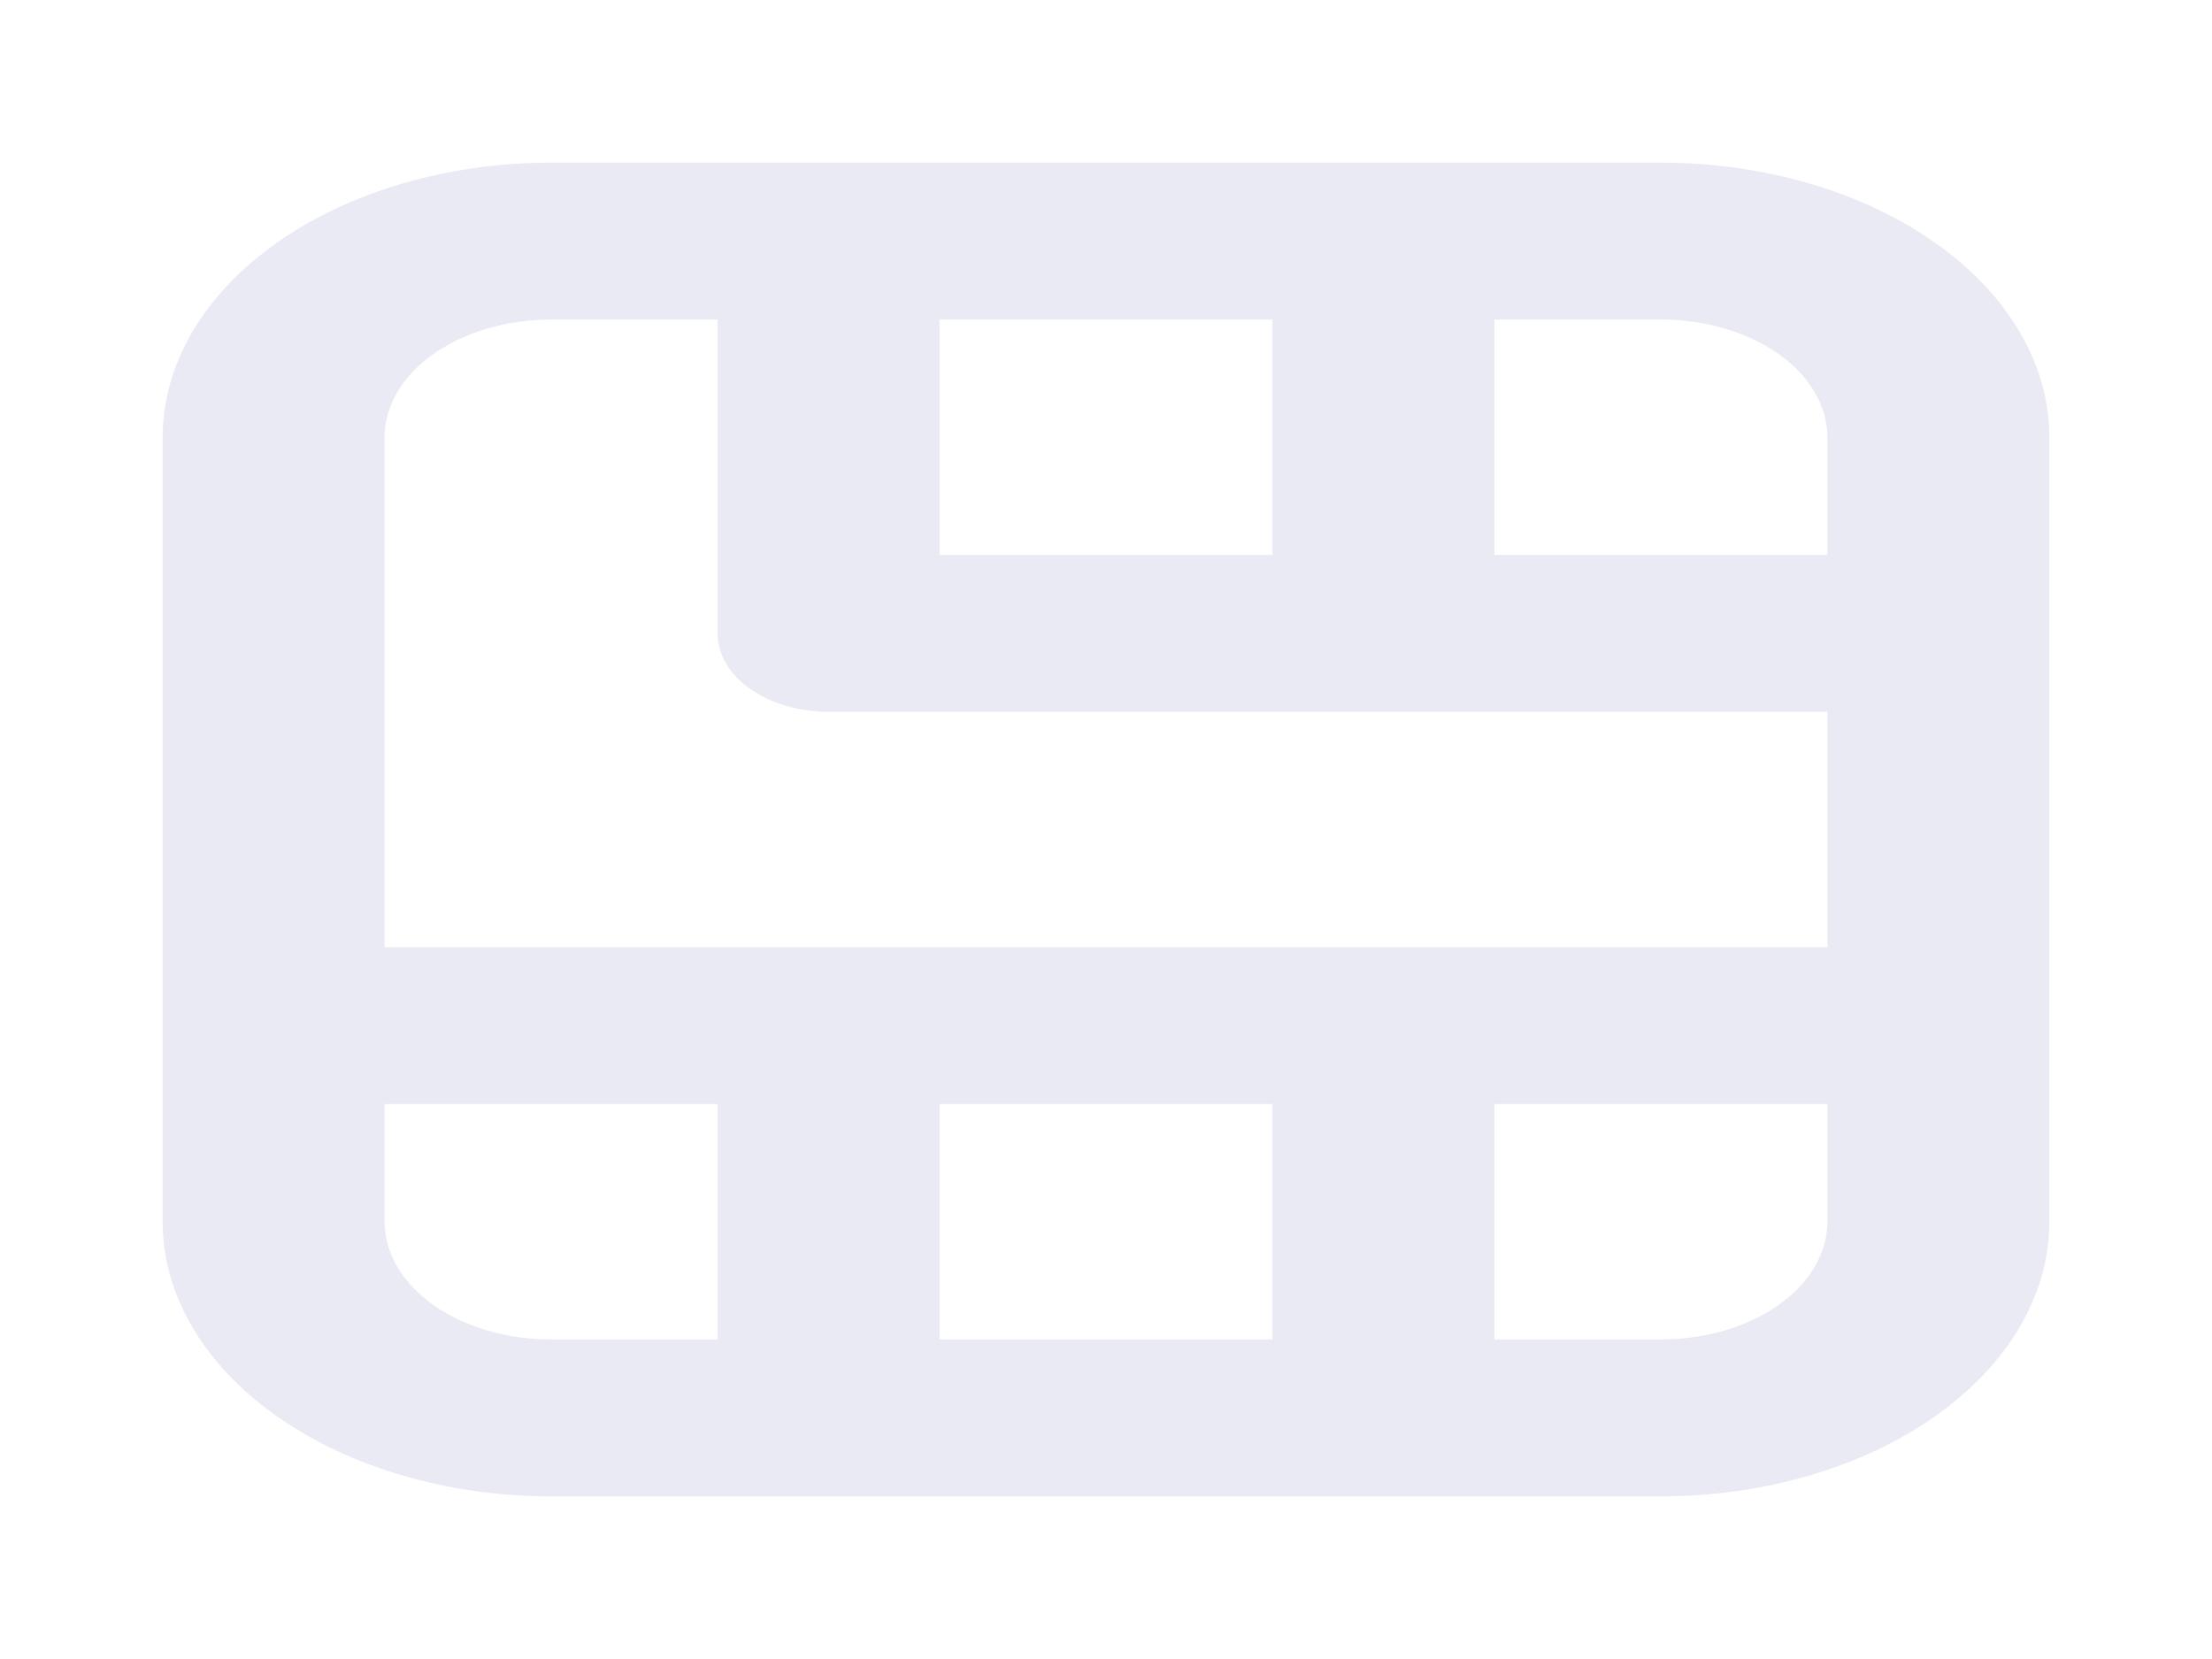 <svg width="68" height="51" viewBox="0 0 68 51" fill="none" xmlns="http://www.w3.org/2000/svg">
<g filter="url(#filter0_dd_6_88)">
<path d="M51.059 5H16.941C13.774 5 10.737 5.889 8.497 7.472C6.258 9.055 5 11.202 5 13.441V37.559C5 39.798 6.258 41.945 8.497 43.528C10.737 45.111 13.774 46 16.941 46H51.059C54.226 46 57.263 45.111 59.502 43.528C61.742 41.945 63 39.798 63 37.559V13.441C63 11.202 61.742 9.055 59.502 7.472C57.263 5.889 54.226 5 51.059 5ZM28.882 9.824H39.118V17.059H28.882V9.824ZM22.059 41.176H16.941C15.584 41.176 14.282 40.795 13.322 40.117C12.363 39.438 11.823 38.518 11.823 37.559V33.941H22.059V41.176ZM39.118 41.176H28.882V33.941H39.118V41.176ZM56.176 37.559C56.176 38.518 55.637 39.438 54.678 40.117C53.718 40.795 52.416 41.176 51.059 41.176H45.941V33.941H56.176V37.559ZM56.176 29.118H11.823V13.441C11.823 12.482 12.363 11.562 13.322 10.883C14.282 10.205 15.584 9.824 16.941 9.824H22.059V19.471C22.059 20.11 22.418 20.724 23.058 21.176C23.698 21.628 24.566 21.882 25.471 21.882H56.176V29.118ZM56.176 17.059H45.941V9.824H51.059C52.416 9.824 53.718 10.205 54.678 10.883C55.637 11.562 56.176 12.482 56.176 13.441V17.059Z" fill="#EAEAF4"/>
</g>
<defs>
<filter id="filter0_dd_6_88" x="0" y="0" width="68" height="51" filterUnits="userSpaceOnUse" color-interpolation-filters="sRGB">
<feFlood flood-opacity="0" result="BackgroundImageFix"/>
<feColorMatrix in="SourceAlpha" type="matrix" values="0 0 0 0 0 0 0 0 0 0 0 0 0 0 0 0 0 0 127 0" result="hardAlpha"/>
<feOffset dx="1" dy="1"/>
<feGaussianBlur stdDeviation="2"/>
<feComposite in2="hardAlpha" operator="out"/>
<feColorMatrix type="matrix" values="0 0 0 0 0.249 0 0 0 0 0.227 0 0 0 0 0.517 0 0 0 1 0"/>
<feBlend mode="normal" in2="BackgroundImageFix" result="effect1_dropShadow_6_88"/>
<feColorMatrix in="SourceAlpha" type="matrix" values="0 0 0 0 0 0 0 0 0 0 0 0 0 0 0 0 0 0 127 0" result="hardAlpha"/>
<feOffset dx="-1" dy="-1"/>
<feGaussianBlur stdDeviation="2"/>
<feComposite in2="hardAlpha" operator="out"/>
<feColorMatrix type="matrix" values="0 0 0 0 0.455 0 0 0 0 0.431 0 0 0 0 0.742 0 0 0 1 0"/>
<feBlend mode="normal" in2="effect1_dropShadow_6_88" result="effect2_dropShadow_6_88"/>
<feBlend mode="normal" in="SourceGraphic" in2="effect2_dropShadow_6_88" result="shape"/>
</filter>
</defs>
</svg>
